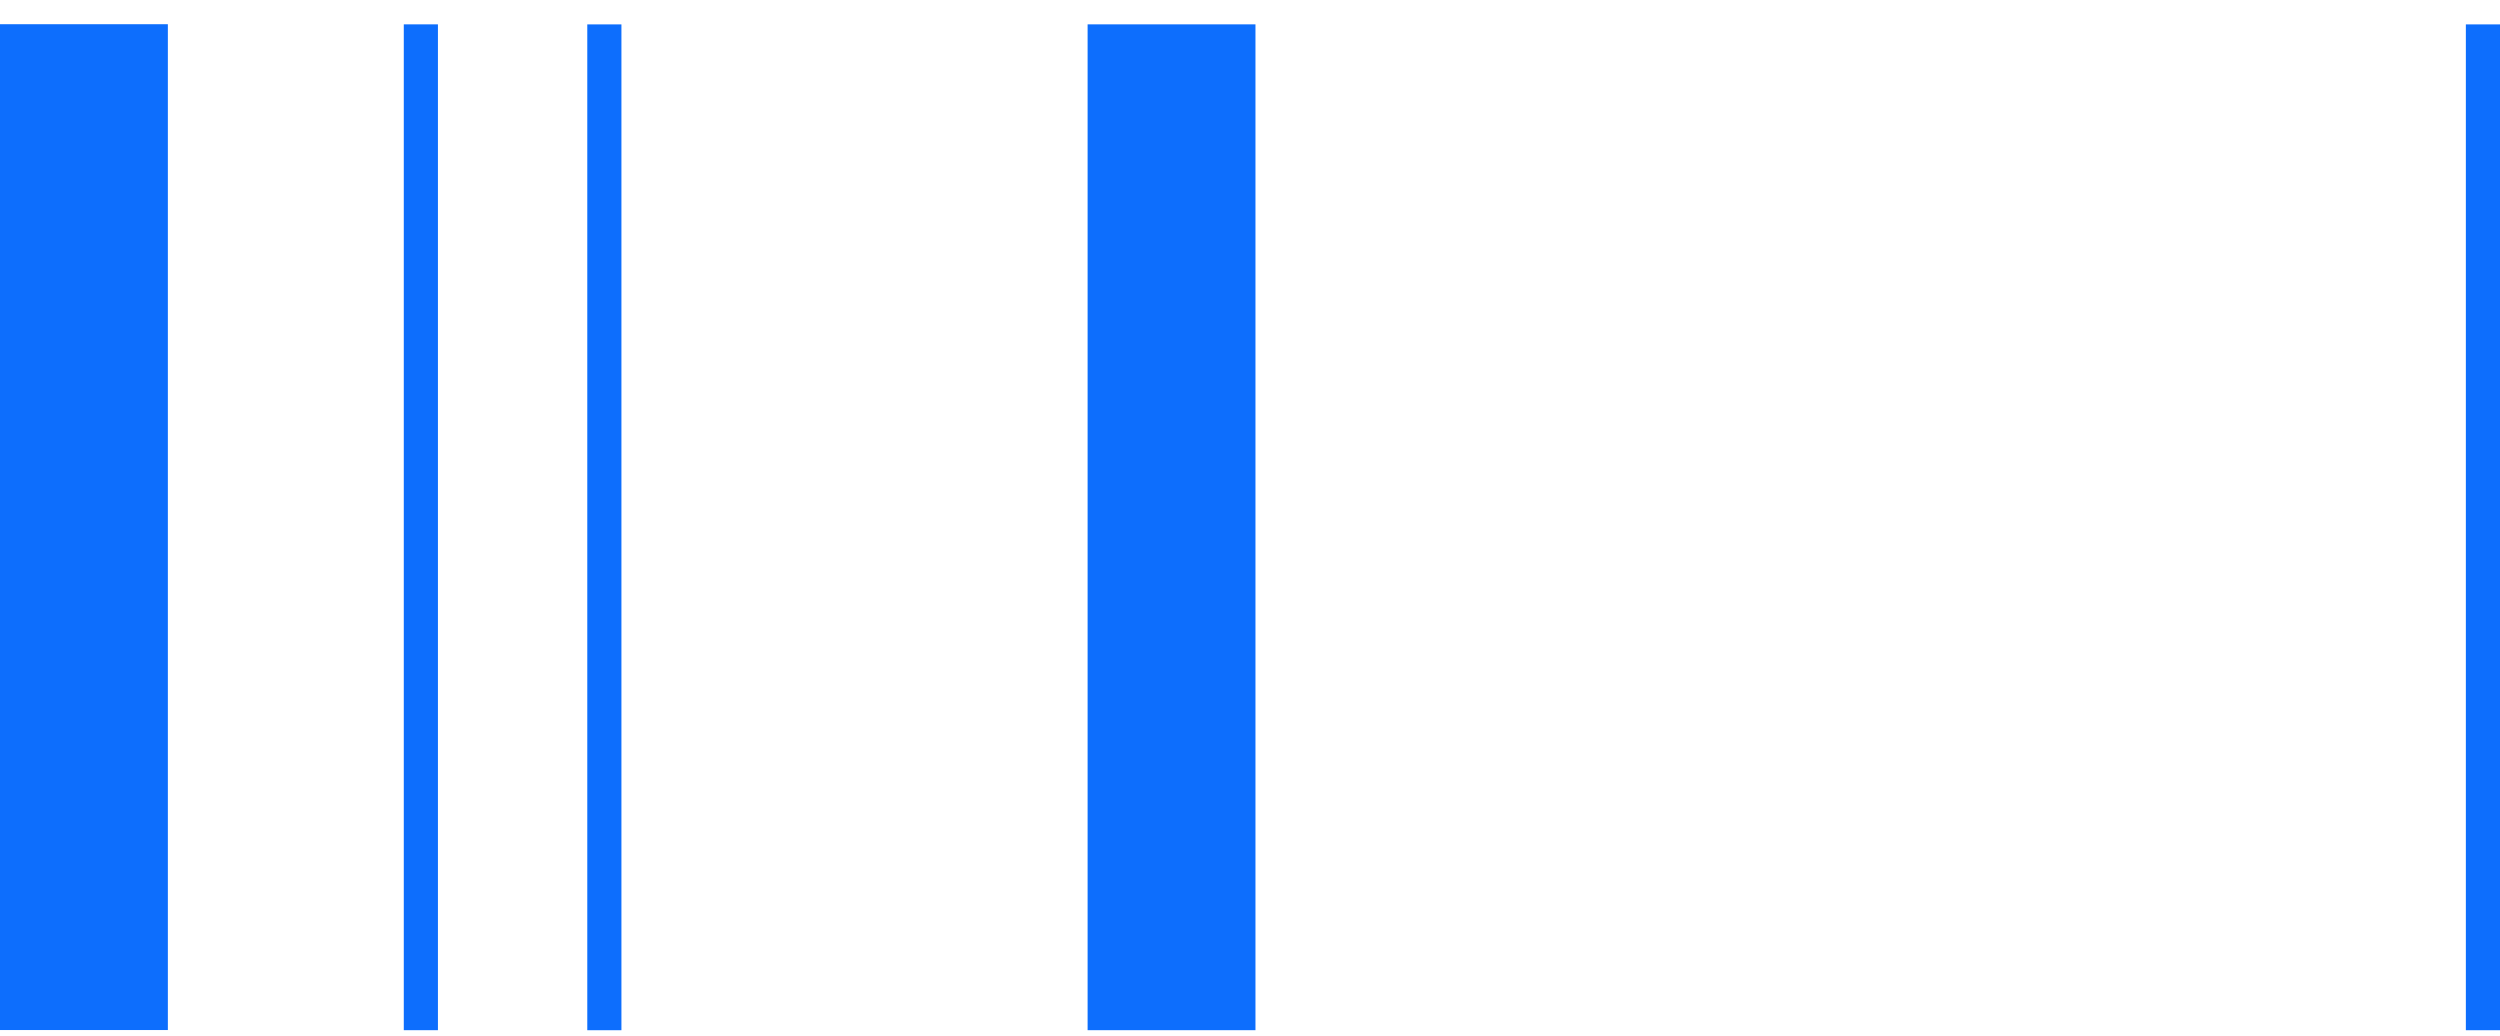 <svg width="70" height="29" viewBox="0 0 70 29" fill="none" xmlns="http://www.w3.org/2000/svg">
<path d="M0 0.678L0 28.841H4.7L4.7 0.678H0Z" fill="#0d6efd"/>
<path d="M30.453 0.682V28.845H35.153V0.682H30.453Z" fill="#0d6efd"/>
<path d="M11.306 0.682L11.306 28.845H12.262L12.262 0.682H11.306Z" fill="#0d6efd"/>
<path d="M16.444 0.683V28.846H17.4V0.683H16.444Z" fill="#0d6efd"/>
<path d="M69.044 0.683V28.846H70V0.683H69.044Z" fill="#0d6efd"/>
</svg>
